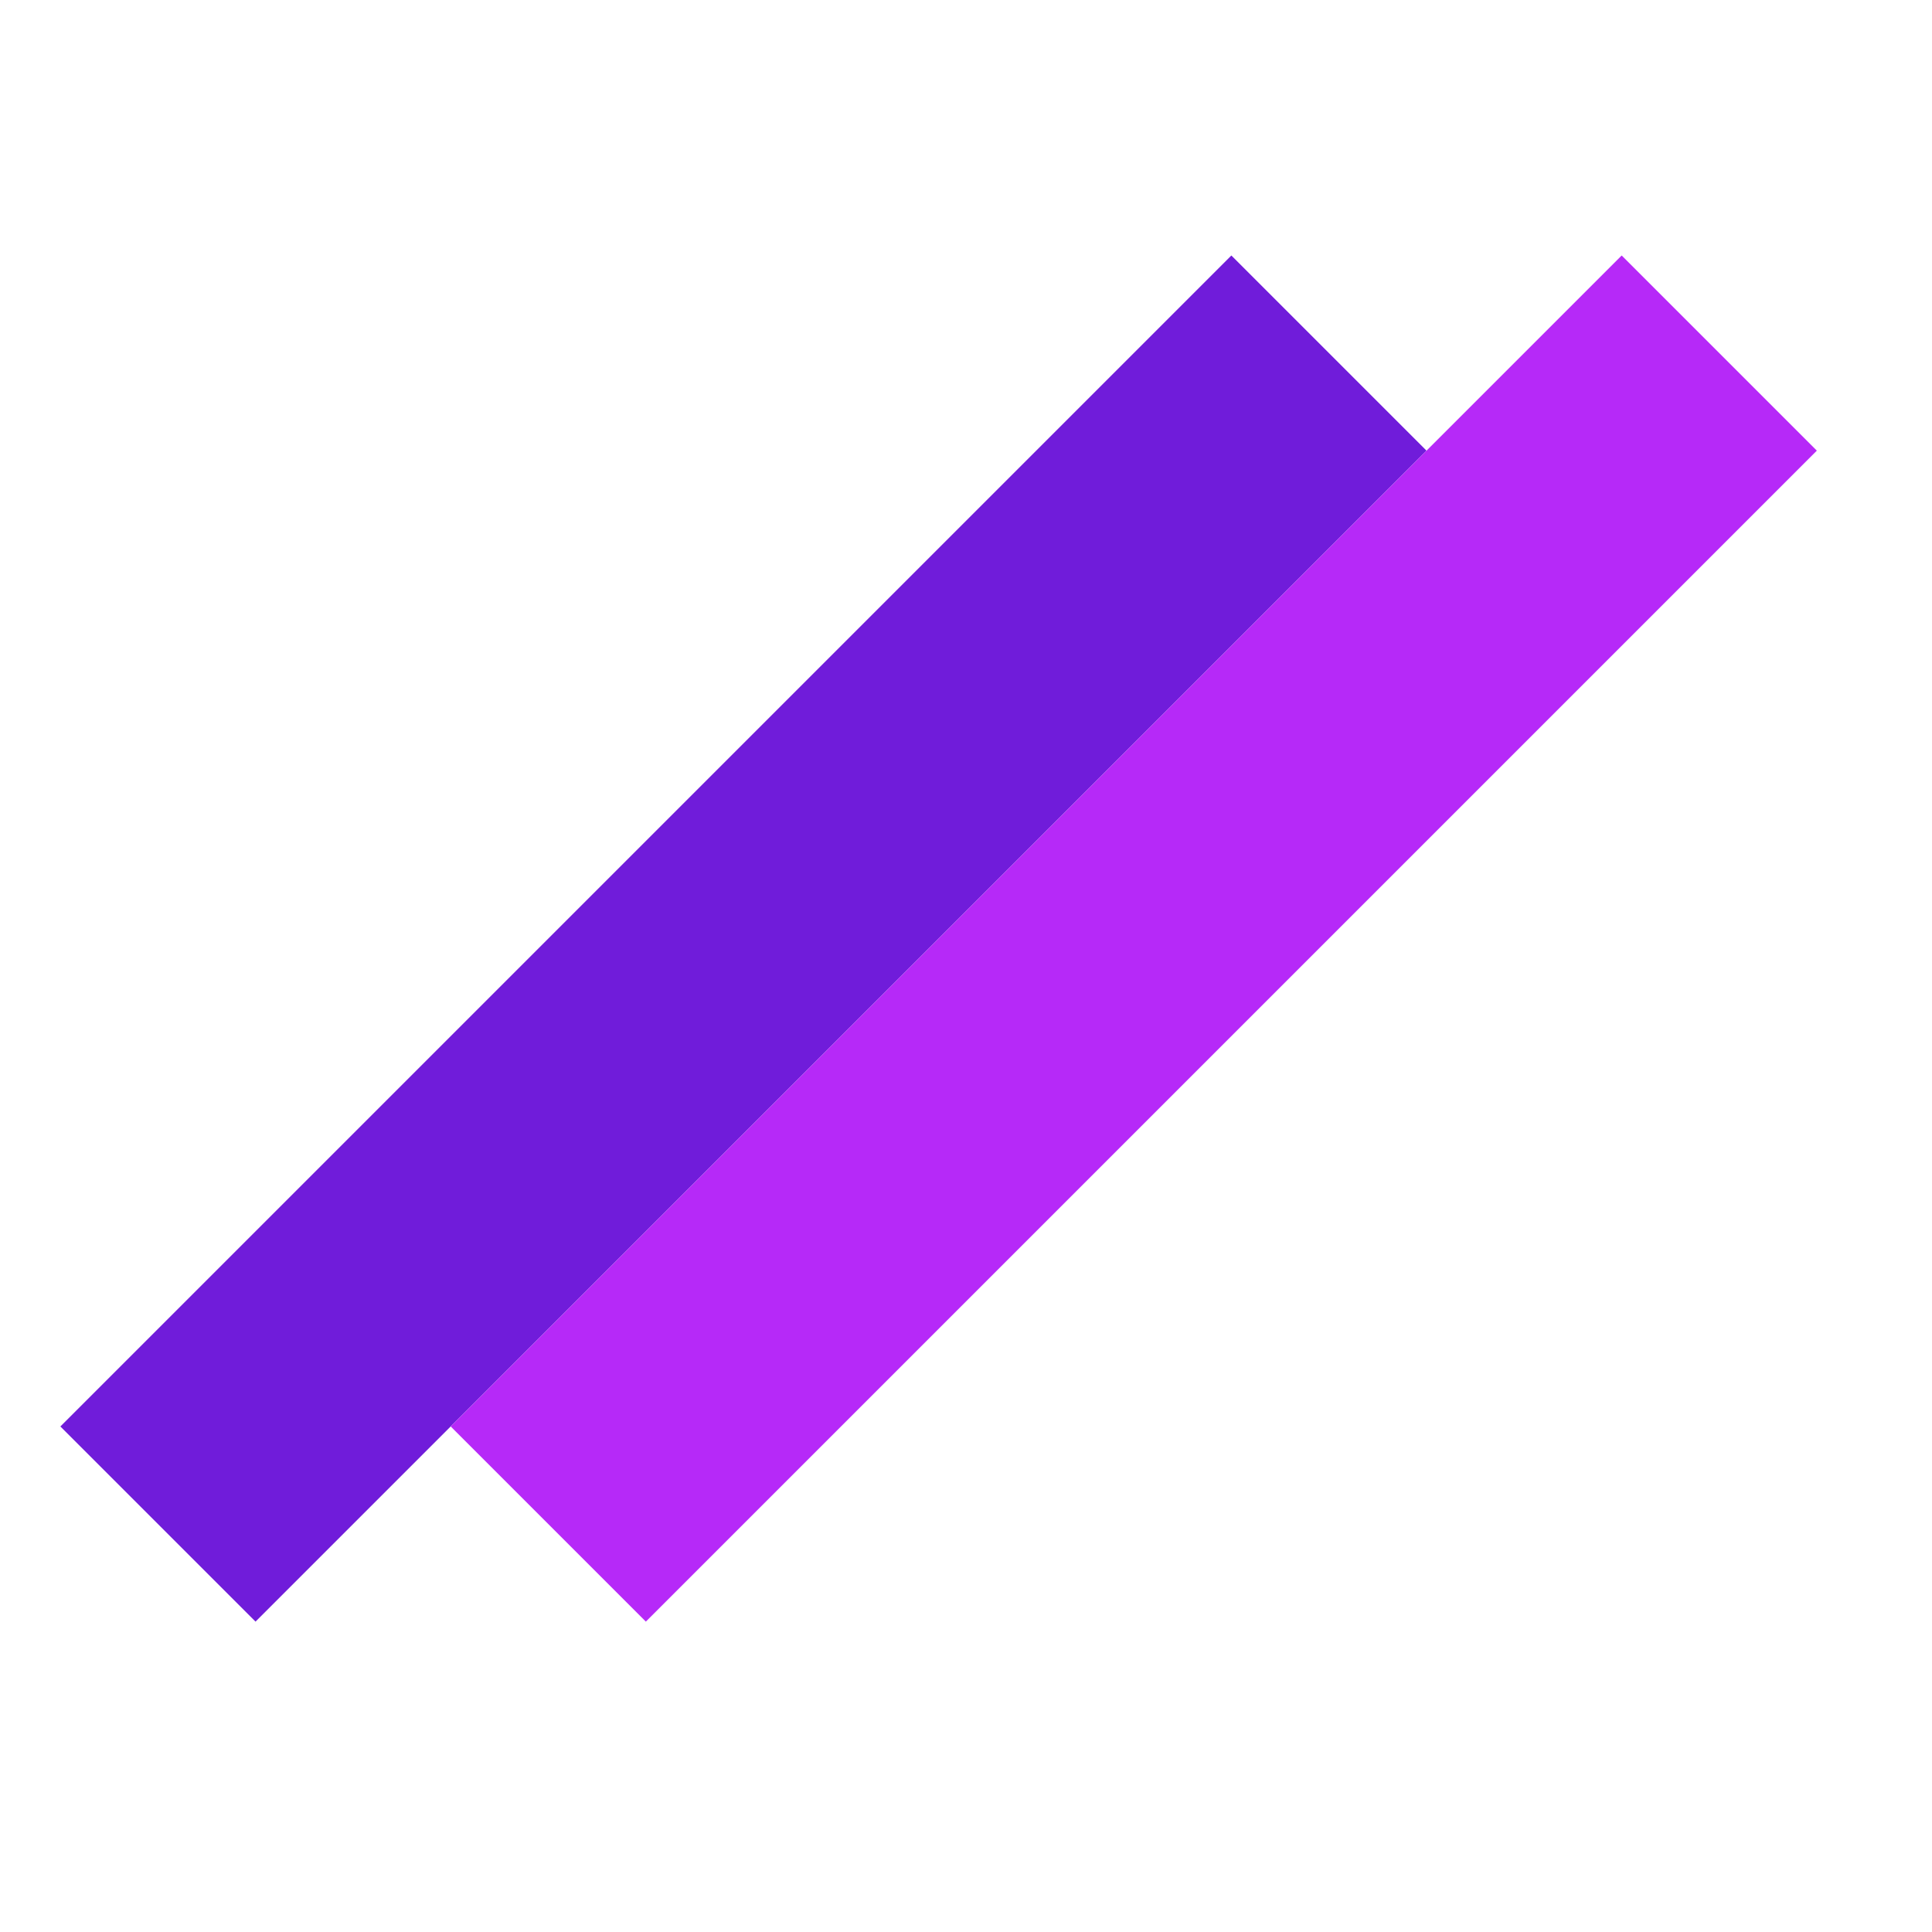 <svg width="32" height="32" viewBox="0 0 32 32" fill="none" xmlns="http://www.w3.org/2000/svg">
<g clip-path="url(#clip0_302_8)">
<rect x="1" y="23.627" width="27.429" height="4.571" transform="rotate(-45 1 23.627)" fill="#701CDA"/>
<rect x="7.465" y="23.627" width="27.429" height="4.571" transform="rotate(-45 7.465 23.627)" fill="#B629F8"/>
</g>
<defs>
<clipPath id="clip0_302_8">
<rect width="32" height="32" fill="white"/>
</clipPath>
</defs>
</svg>
